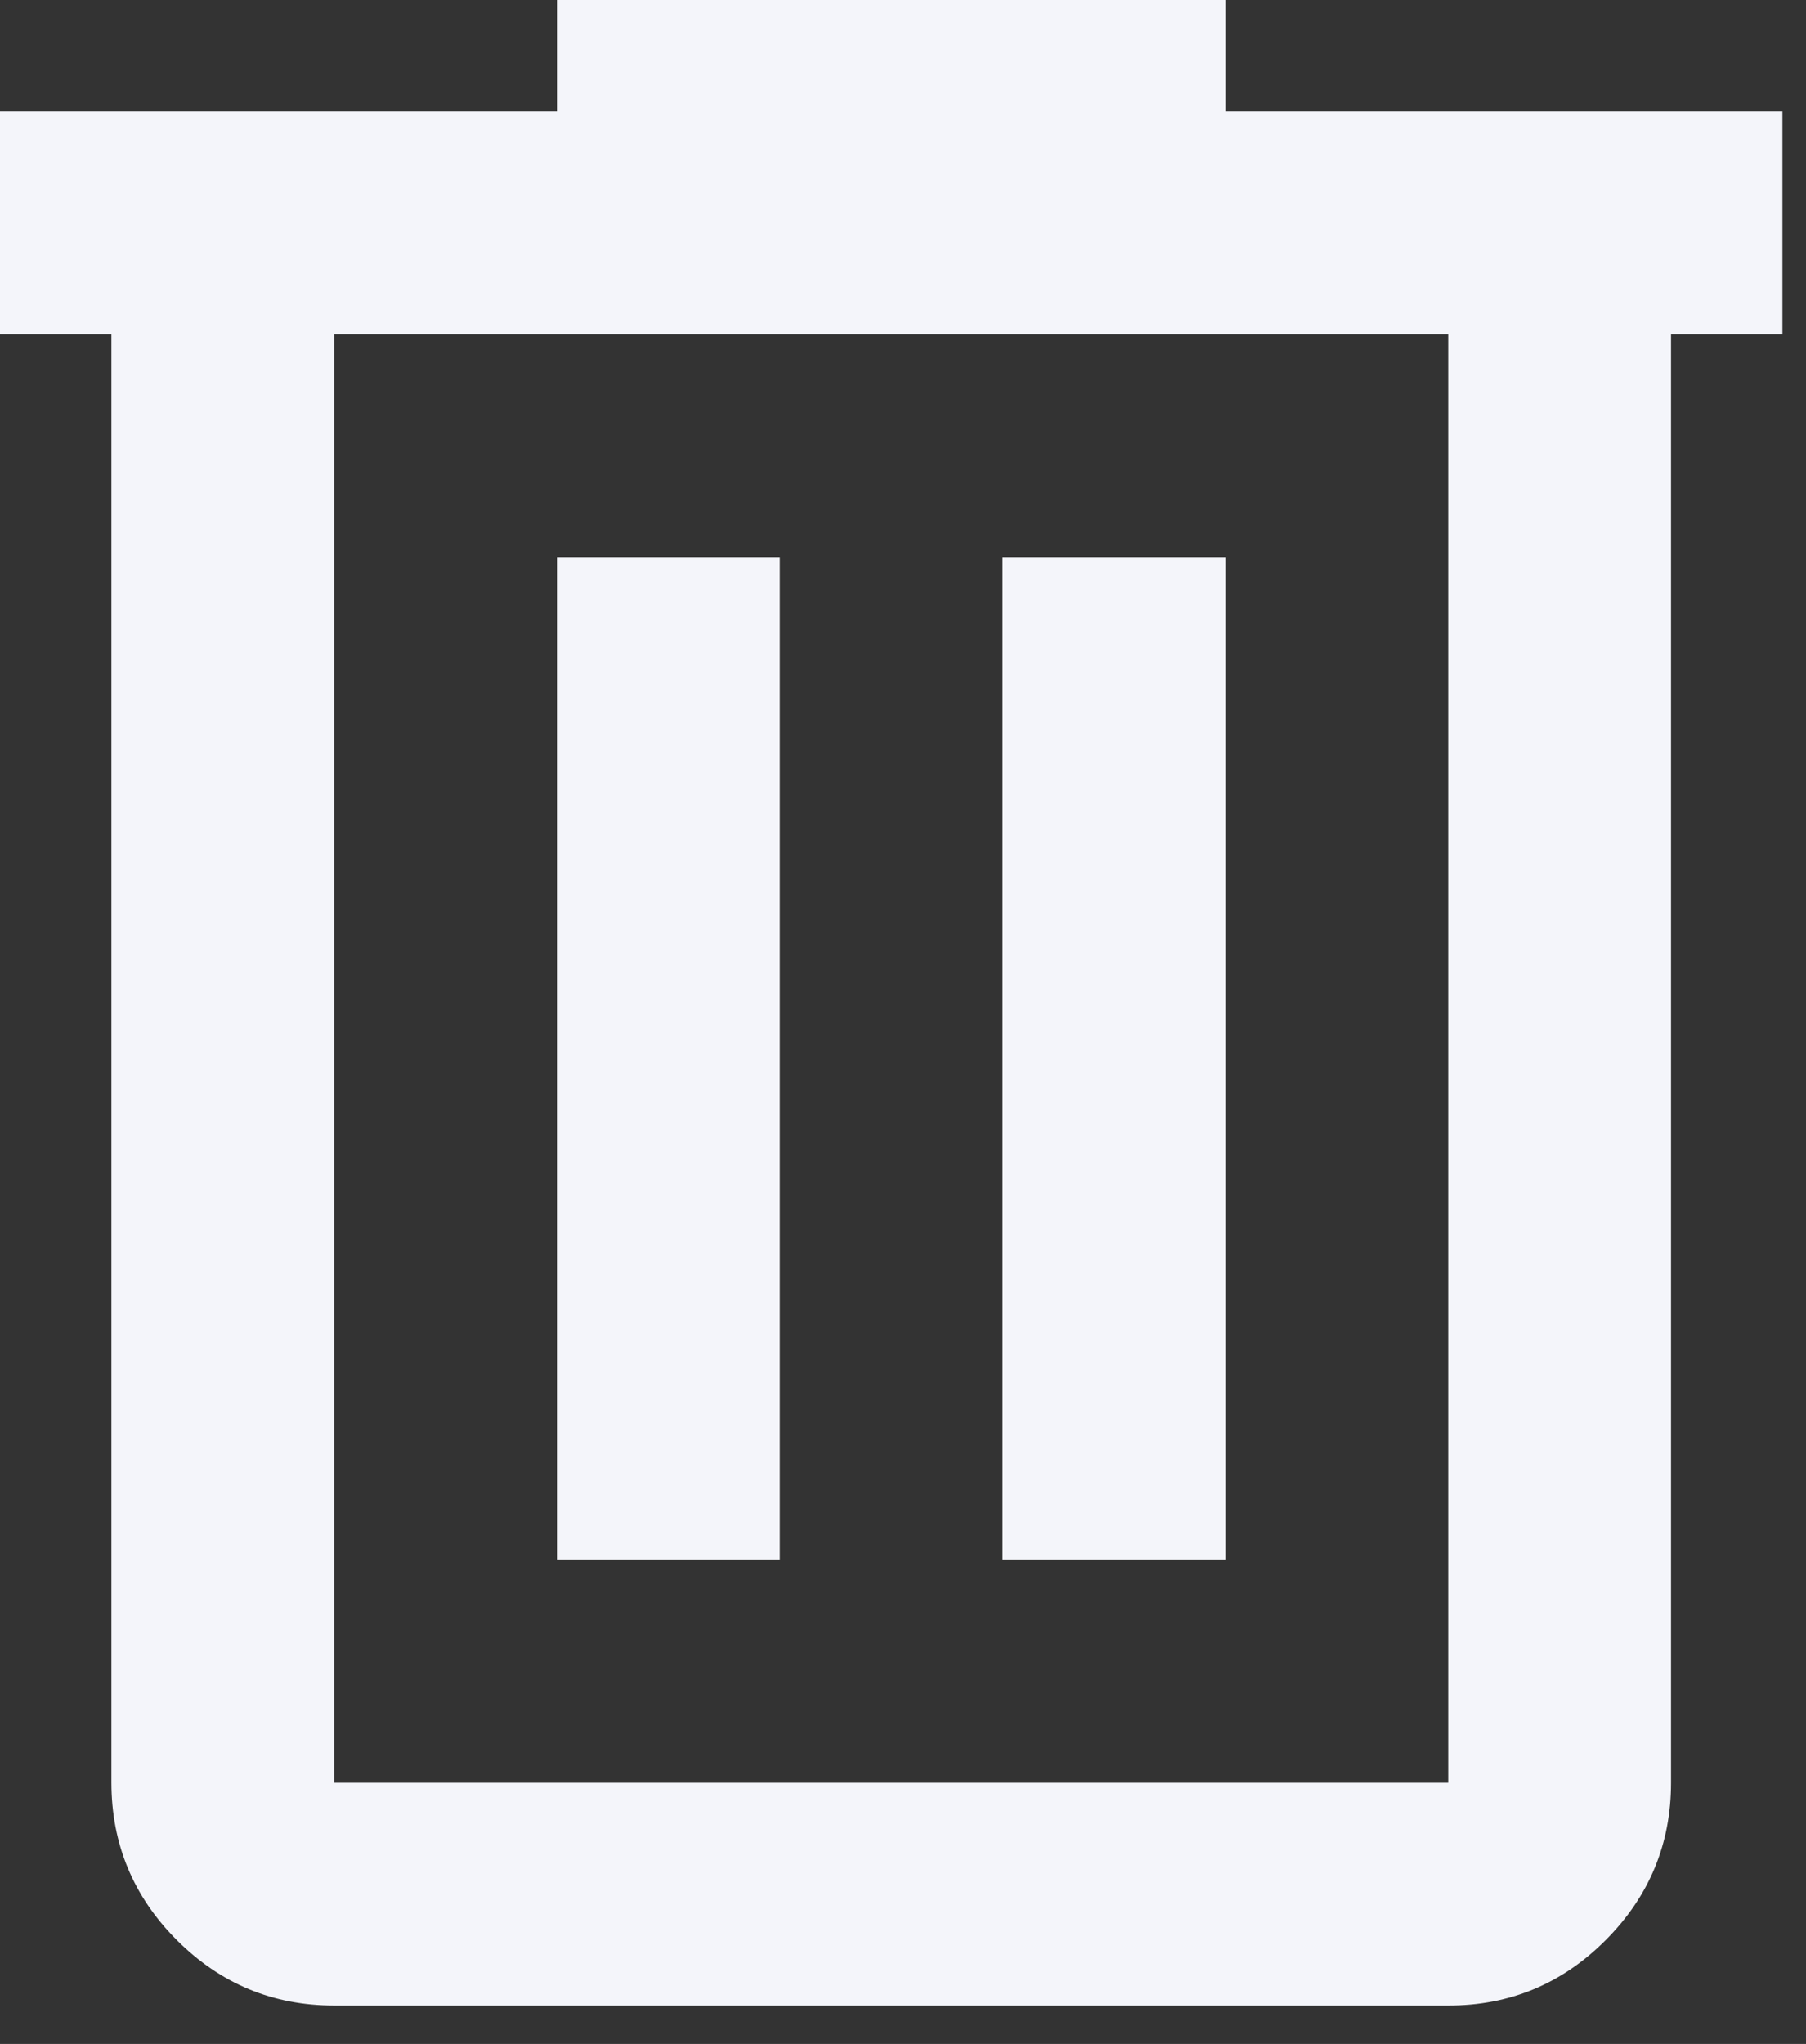 <svg width="38" height="43" viewBox="0 0 38 43" fill="none" xmlns="http://www.w3.org/2000/svg">
<rect x="0" y="0" width="38" height="43" fill="#333333" stroke="none"/>
<path d="M7.032 42.192C5.743 42.192 4.64 41.733 3.722 40.816C2.805 39.899 2.346 38.795 2.344 37.504V7.032H0V2.344H11.72V0H25.784V2.344H37.504V7.032H35.16V37.504C35.16 38.793 34.701 39.897 33.784 40.816C32.867 41.735 31.763 42.194 30.472 42.192H7.032ZM30.472 7.032H7.032V37.504H30.472V7.032ZM11.72 32.816H16.408V11.72H11.72V32.816ZM21.096 32.816H25.784V11.72H21.096V32.816Z" fill="#F4F5FA"/>
</svg>
